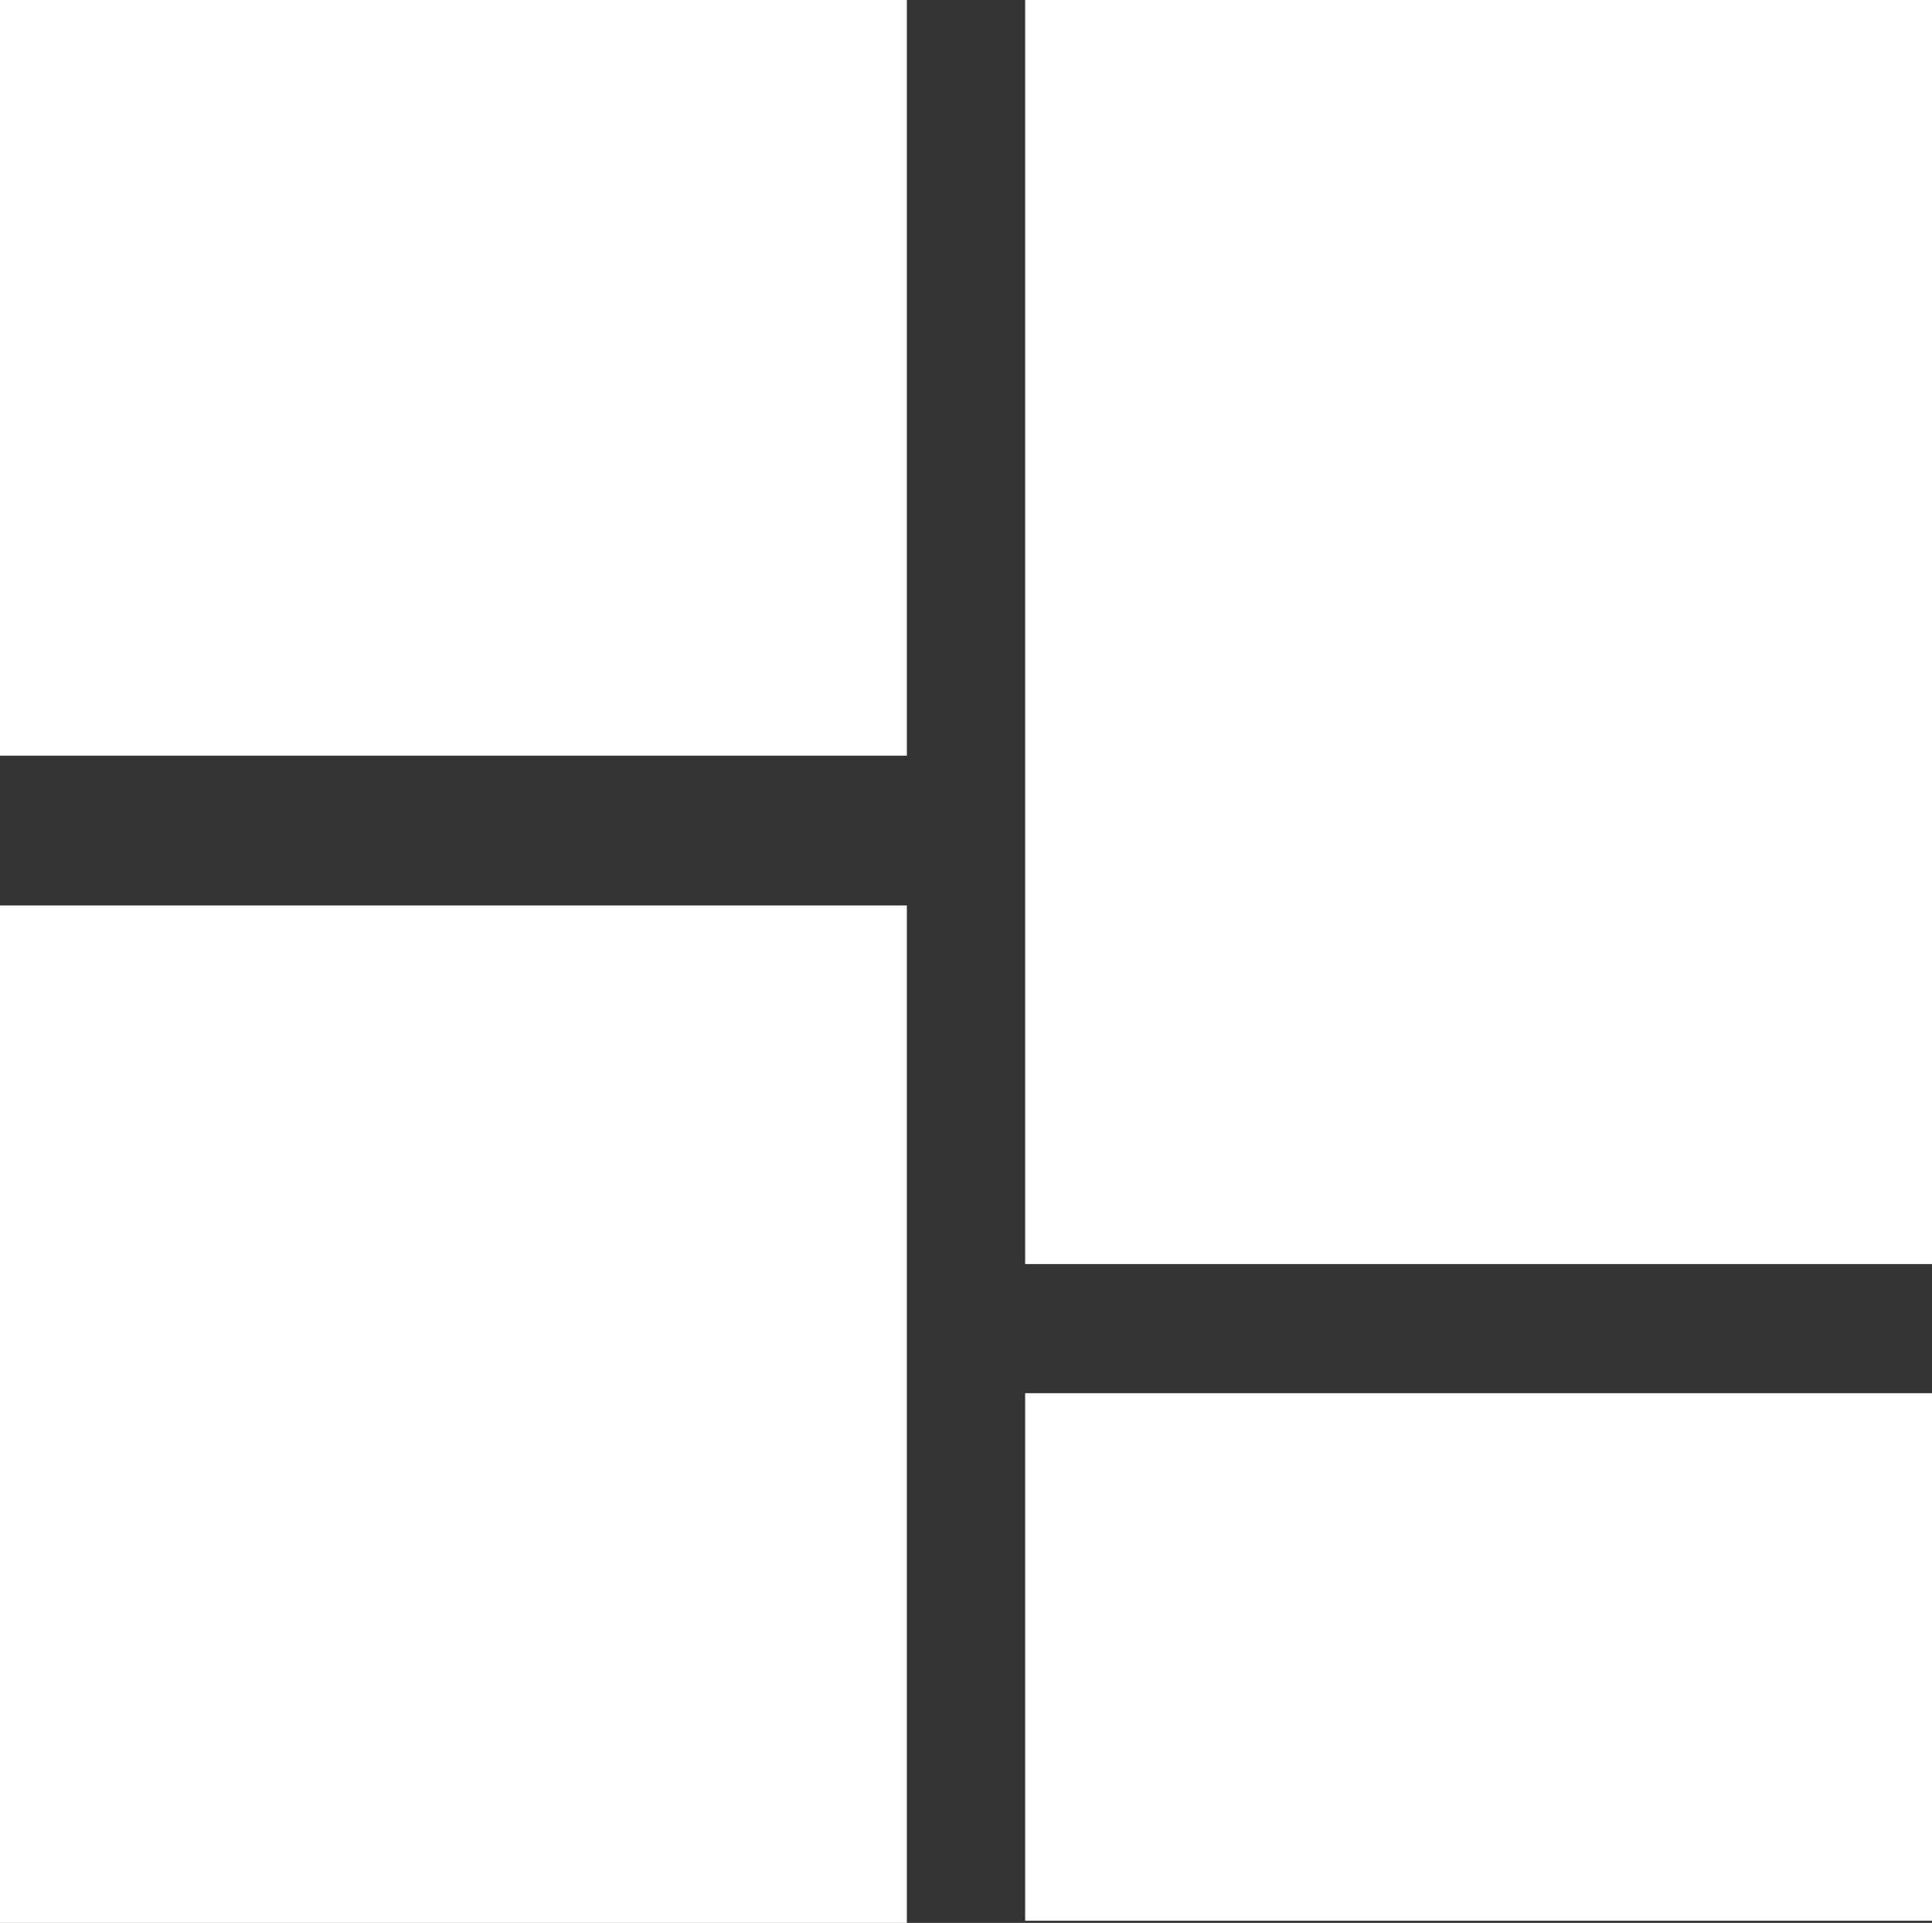 <svg xmlns="http://www.w3.org/2000/svg" width="88.82" height="88.425" viewBox="0 0 88.82 88.425"><rect x="0" y="0" width="88.82" height="88.425" fill="#333333" stroke="none"/><defs><style>.a{fill:#fff;}</style></defs><rect class="a" width="41.691" height="34.751"/><rect class="a" width="41.691" height="58.128" transform="translate(47.129)"/><rect class="a" width="41.691" height="24.259" transform="translate(47.129 64.066)"/><rect class="a" width="41.691" height="46.789" transform="translate(0 41.636)"/></svg>